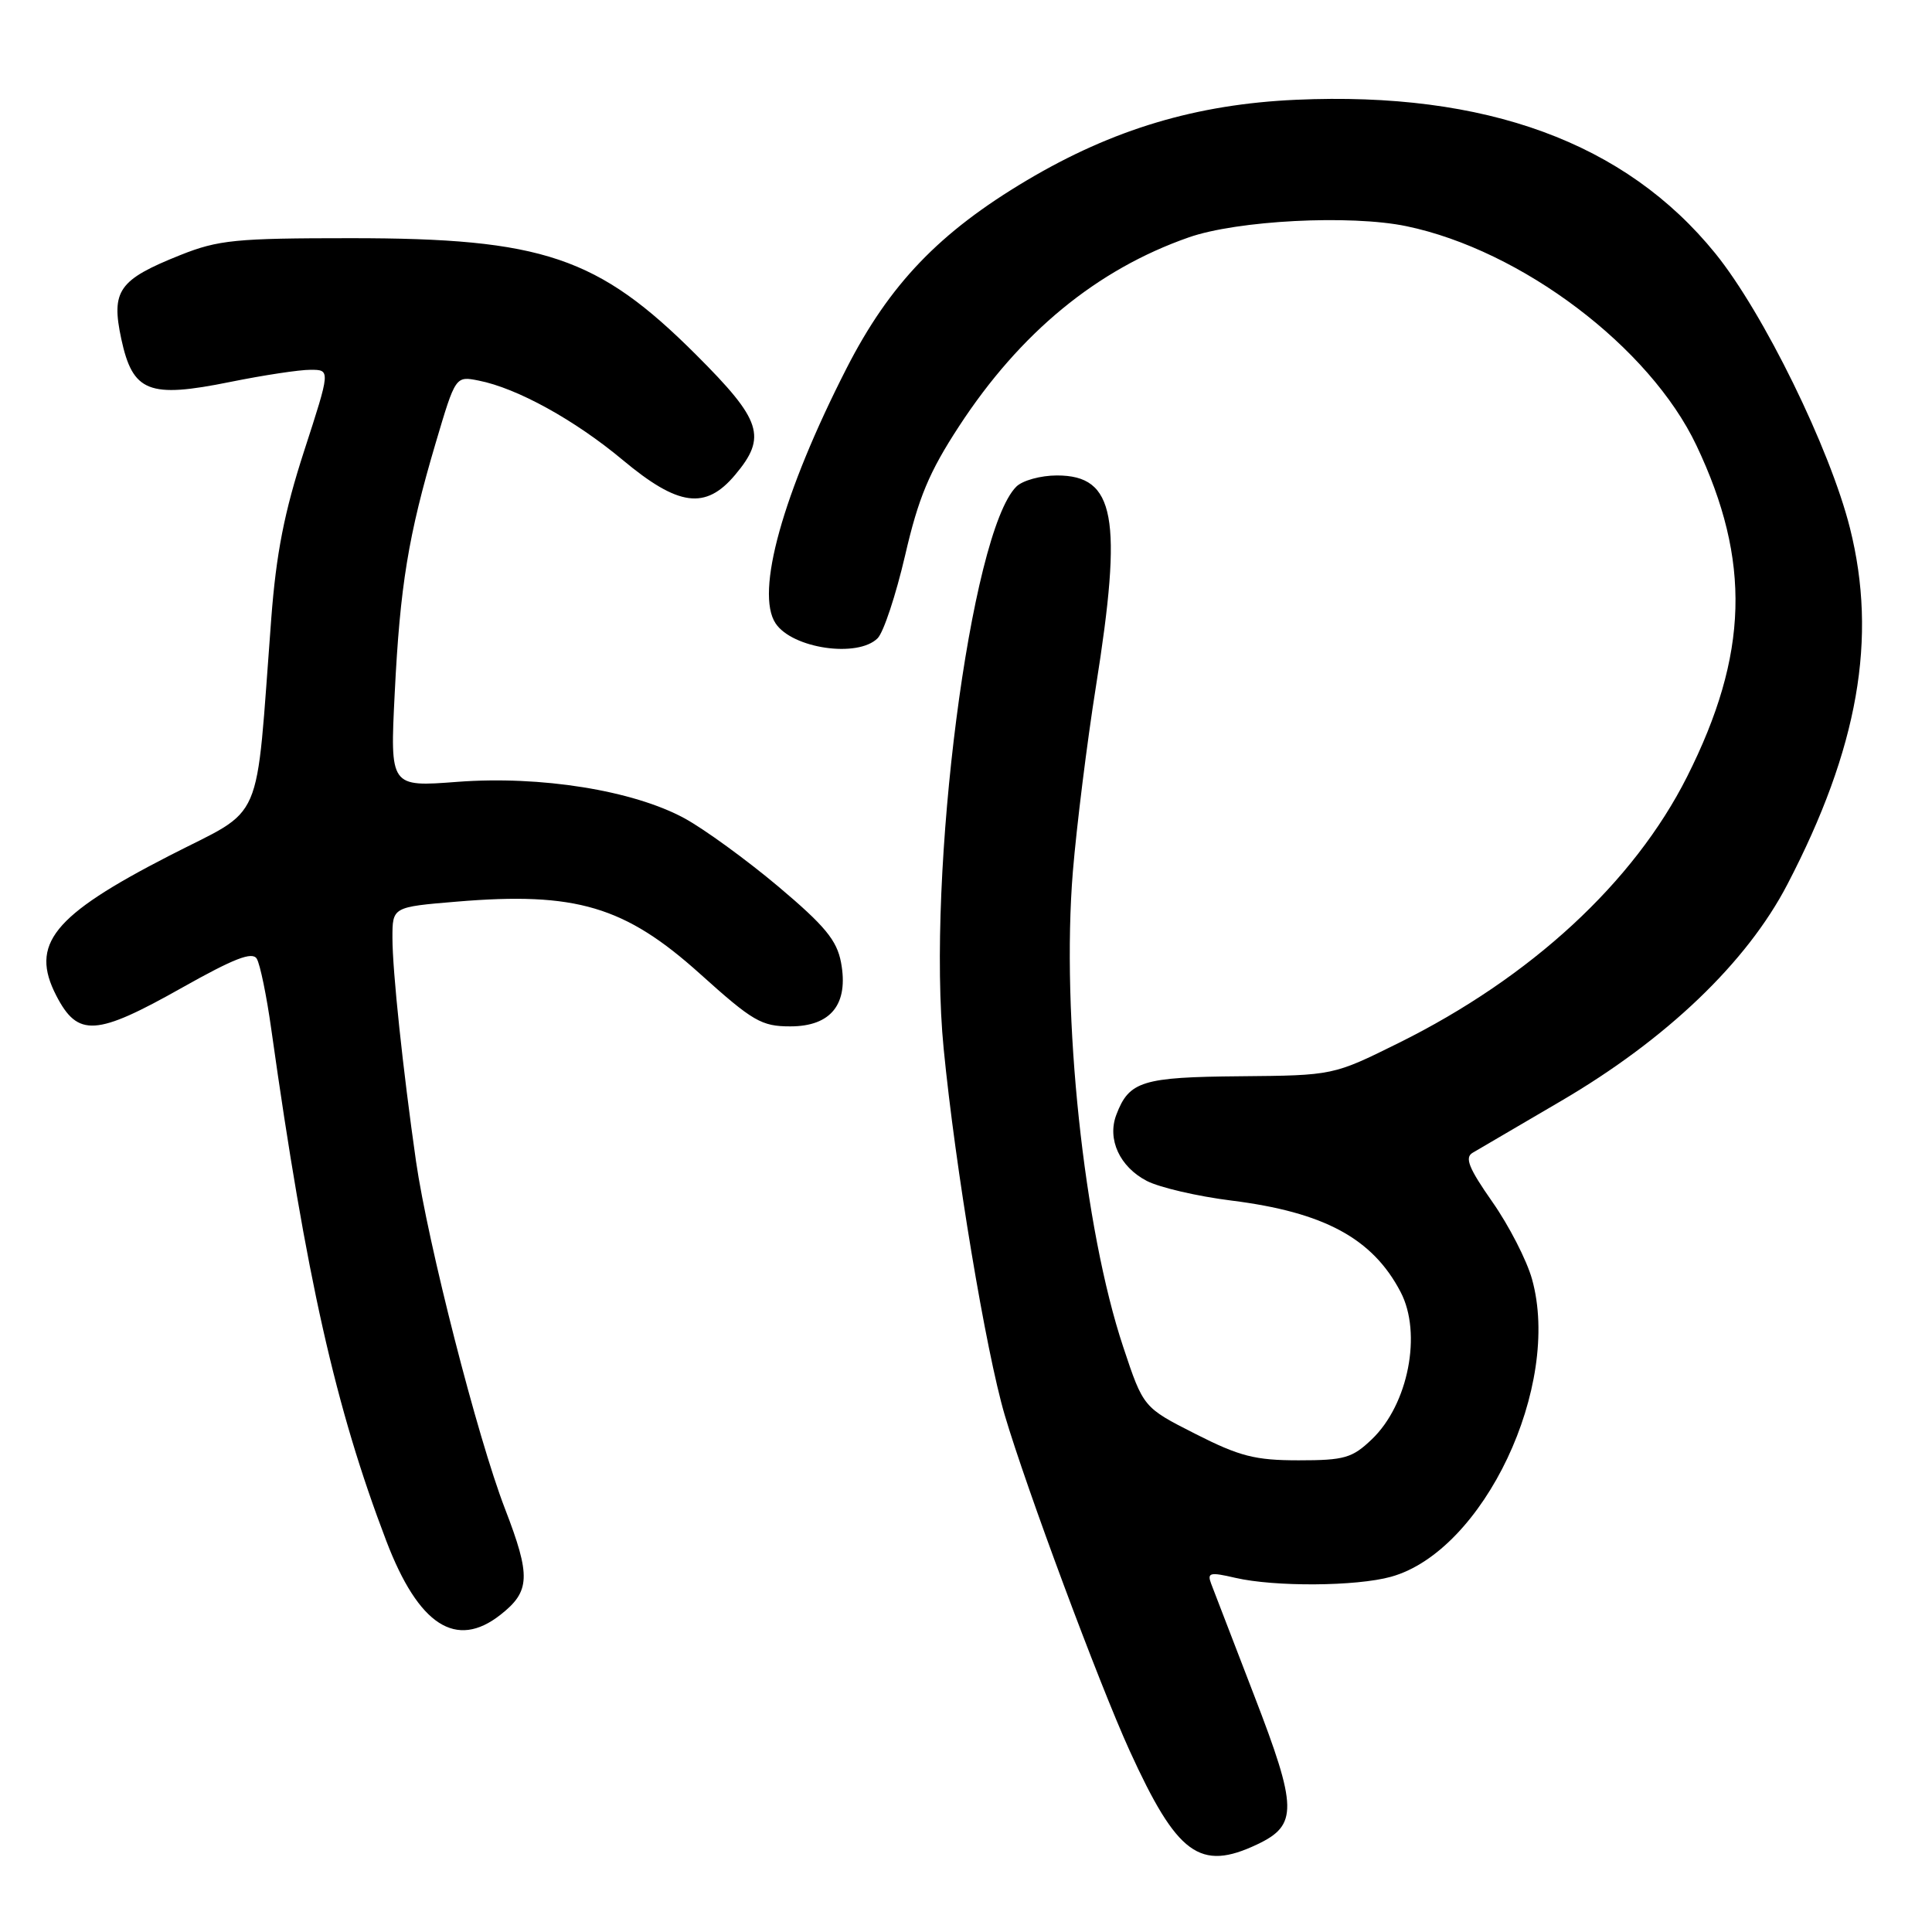 <?xml version="1.0" encoding="UTF-8" standalone="no"?>
<!DOCTYPE svg PUBLIC "-//W3C//DTD SVG 1.1//EN" "http://www.w3.org/Graphics/SVG/1.1/DTD/svg11.dtd" >
<svg xmlns="http://www.w3.org/2000/svg" xmlns:xlink="http://www.w3.org/1999/xlink" version="1.1" viewBox="0 0 256 256">
 <g >
 <path fill="currentColor"
d=" M 166.61 244.38 C 171.98 241.83 171.93 239.54 166.18 224.65 C 163.39 217.42 160.82 210.75 160.48 209.84 C 159.93 208.38 160.33 208.29 163.68 209.07 C 168.92 210.28 179.70 210.21 184.32 208.93 C 196.58 205.52 206.95 183.62 203.00 169.49 C 202.30 166.98 199.93 162.37 197.74 159.25 C 194.62 154.79 194.05 153.38 195.13 152.75 C 195.88 152.31 201.16 149.22 206.86 145.88 C 220.83 137.70 231.47 127.52 236.84 117.18 C 246.23 99.15 248.79 84.55 245.13 69.98 C 242.49 59.46 233.66 41.44 227.29 33.58 C 215.38 18.88 196.90 12.10 171.74 13.22 C 158.53 13.81 147.46 17.12 136.05 23.90 C 124.46 30.79 117.87 37.66 112.18 48.79 C 103.72 65.36 100.05 78.53 102.77 82.60 C 104.99 85.94 113.66 87.20 116.29 84.57 C 117.08 83.78 118.71 78.84 119.93 73.60 C 121.70 65.94 123.11 62.56 127.08 56.48 C 135.18 44.07 145.33 35.72 157.50 31.46 C 163.93 29.20 178.94 28.43 186.35 29.97 C 201.60 33.14 218.61 45.99 224.79 59.03 C 232.05 74.32 231.70 86.72 223.55 102.91 C 216.49 116.93 202.86 129.51 185.33 138.20 C 176.65 142.50 176.65 142.50 164.35 142.61 C 151.34 142.72 149.61 143.26 147.92 147.71 C 146.68 150.96 148.37 154.62 151.96 156.48 C 153.64 157.35 158.68 158.52 163.16 159.08 C 175.45 160.62 181.88 164.09 185.59 171.20 C 188.45 176.67 186.61 186.08 181.79 190.70 C 179.18 193.20 178.15 193.50 172.08 193.50 C 166.31 193.50 164.27 192.98 158.40 190.00 C 151.50 186.50 151.50 186.50 148.84 178.50 C 143.61 162.81 140.61 134.46 142.16 115.49 C 142.66 109.45 144.03 98.42 145.21 91.00 C 148.79 68.52 147.78 63.00 140.05 63.00 C 137.90 63.00 135.47 63.67 134.66 64.49 C 128.60 70.54 122.76 115.72 125.04 138.95 C 126.58 154.71 130.63 179.01 133.13 187.50 C 135.99 197.18 145.58 222.96 149.67 231.95 C 155.98 245.79 158.99 248.00 166.61 244.38 Z  M 66.31 213.97 C 70.27 210.86 70.36 208.86 66.91 199.91 C 63.27 190.49 56.69 164.74 55.12 153.85 C 53.39 141.75 52.00 128.63 52.00 124.27 C 52.00 120.18 52.00 120.18 60.54 119.47 C 76.30 118.15 82.80 120.08 92.76 129.04 C 99.76 135.34 100.90 136.00 104.72 136.00 C 110.13 136.00 112.47 133.04 111.44 127.53 C 110.89 124.59 109.30 122.67 103.13 117.47 C 98.93 113.94 93.34 109.87 90.70 108.43 C 83.90 104.73 71.62 102.76 60.59 103.60 C 51.68 104.28 51.68 104.28 52.30 91.89 C 53.01 77.61 54.09 71.00 57.74 58.66 C 60.36 49.82 60.36 49.82 63.43 50.43 C 68.51 51.43 76.15 55.64 82.50 60.94 C 89.89 67.11 93.49 67.59 97.41 62.92 C 101.65 57.88 100.94 55.70 92.25 47.02 C 79.24 34.02 71.93 31.56 46.50 31.56 C 31.23 31.56 28.93 31.79 23.89 33.80 C 15.71 37.07 14.70 38.50 16.07 44.91 C 17.59 51.96 19.69 52.80 30.50 50.61 C 34.90 49.72 39.69 48.99 41.15 49.00 C 43.79 49.00 43.79 49.00 40.30 59.75 C 37.67 67.87 36.60 73.31 35.94 82.00 C 33.80 110.08 35.22 106.80 22.33 113.44 C 6.99 121.33 3.94 125.12 7.46 131.93 C 10.32 137.46 12.72 137.30 24.13 130.87 C 30.99 127.01 33.42 126.06 34.02 127.03 C 34.46 127.74 35.33 131.96 35.95 136.41 C 40.58 169.31 44.45 186.53 51.19 204.19 C 55.46 215.37 60.44 218.59 66.31 213.97 Z "/>
</g>
</svg>